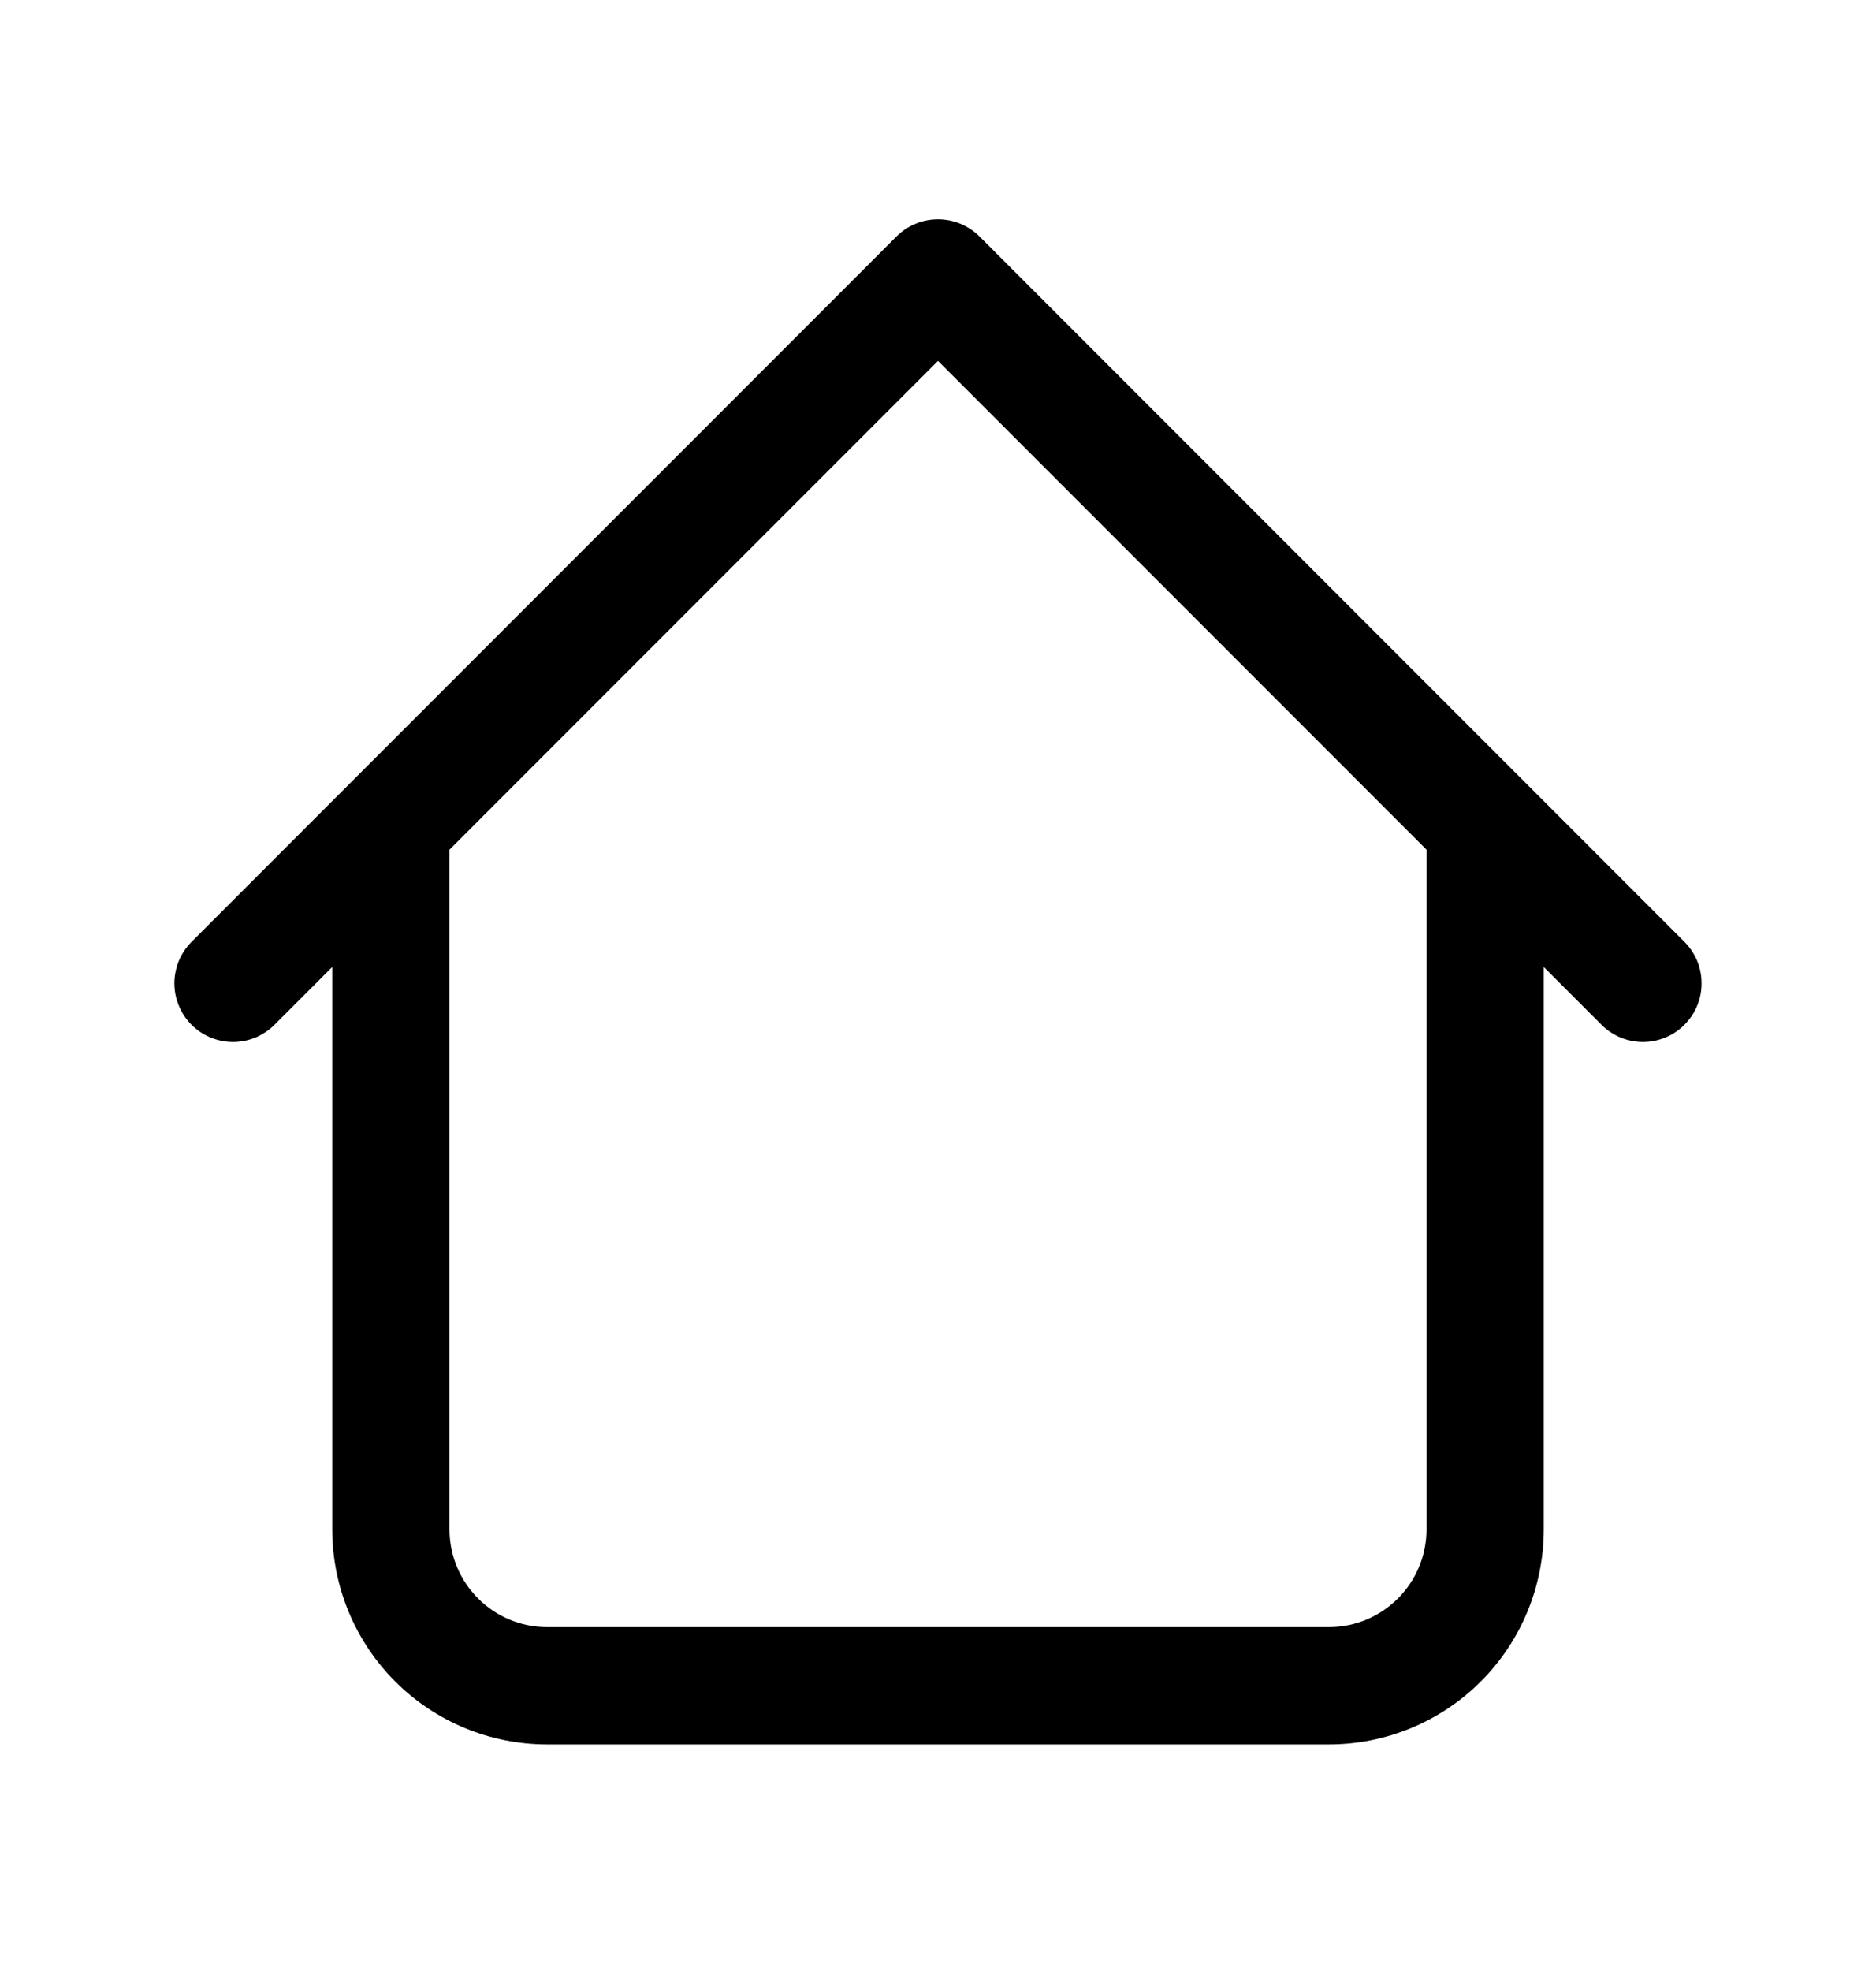 <svg width="20" height="21" viewBox="0 0 20 21" fill="none" xmlns="http://www.w3.org/2000/svg">
<g id="iconamoon:home-light">
<path id="Vector" d="M16.458 8.794C16.458 8.629 16.392 8.47 16.275 8.352C16.158 8.235 15.999 8.169 15.833 8.169C15.668 8.169 15.509 8.235 15.391 8.352C15.274 8.47 15.208 8.629 15.208 8.794H16.458ZM4.792 8.794C4.792 8.629 4.726 8.47 4.609 8.352C4.491 8.235 4.332 8.169 4.167 8.169C4.001 8.169 3.842 8.235 3.725 8.352C3.607 8.47 3.542 8.629 3.542 8.794H4.792ZM17.058 10.903C17.116 10.964 17.184 11.013 17.261 11.048C17.338 11.082 17.421 11.1 17.505 11.102C17.588 11.103 17.672 11.088 17.75 11.056C17.828 11.025 17.898 10.978 17.957 10.919C18.017 10.859 18.064 10.789 18.095 10.711C18.127 10.633 18.142 10.55 18.14 10.466C18.139 10.382 18.121 10.299 18.087 10.222C18.052 10.146 18.003 10.077 17.942 10.019L17.058 10.903ZM10 2.961L10.442 2.519C10.324 2.402 10.166 2.337 10 2.337C9.834 2.337 9.675 2.402 9.558 2.519L10 2.961ZM2.058 10.019C1.997 10.077 1.948 10.146 1.913 10.222C1.879 10.299 1.861 10.382 1.859 10.466C1.858 10.55 1.873 10.633 1.905 10.711C1.936 10.789 1.983 10.859 2.042 10.919C2.102 10.978 2.172 11.025 2.25 11.056C2.328 11.088 2.411 11.103 2.495 11.102C2.579 11.1 2.662 11.082 2.739 11.048C2.815 11.013 2.884 10.964 2.942 10.903L2.058 10.019ZM5.833 18.586H14.167V17.336H5.833V18.586ZM16.458 16.294V8.794H15.208V16.294H16.458ZM4.792 16.294V8.794H3.542V16.294H4.792ZM17.942 10.019L10.442 2.519L9.558 3.403L17.058 10.903L17.942 10.019ZM9.558 2.519L2.058 10.019L2.942 10.903L10.442 3.403L9.558 2.519ZM14.167 18.586C14.774 18.586 15.357 18.345 15.787 17.915C16.217 17.485 16.458 16.902 16.458 16.294H15.208C15.208 16.869 14.742 17.336 14.167 17.336V18.586ZM5.833 17.336C5.258 17.336 4.792 16.869 4.792 16.294H3.542C3.542 16.902 3.783 17.485 4.213 17.915C4.643 18.345 5.226 18.586 5.833 18.586V17.336Z" fill="black"/>
</g>
</svg>
